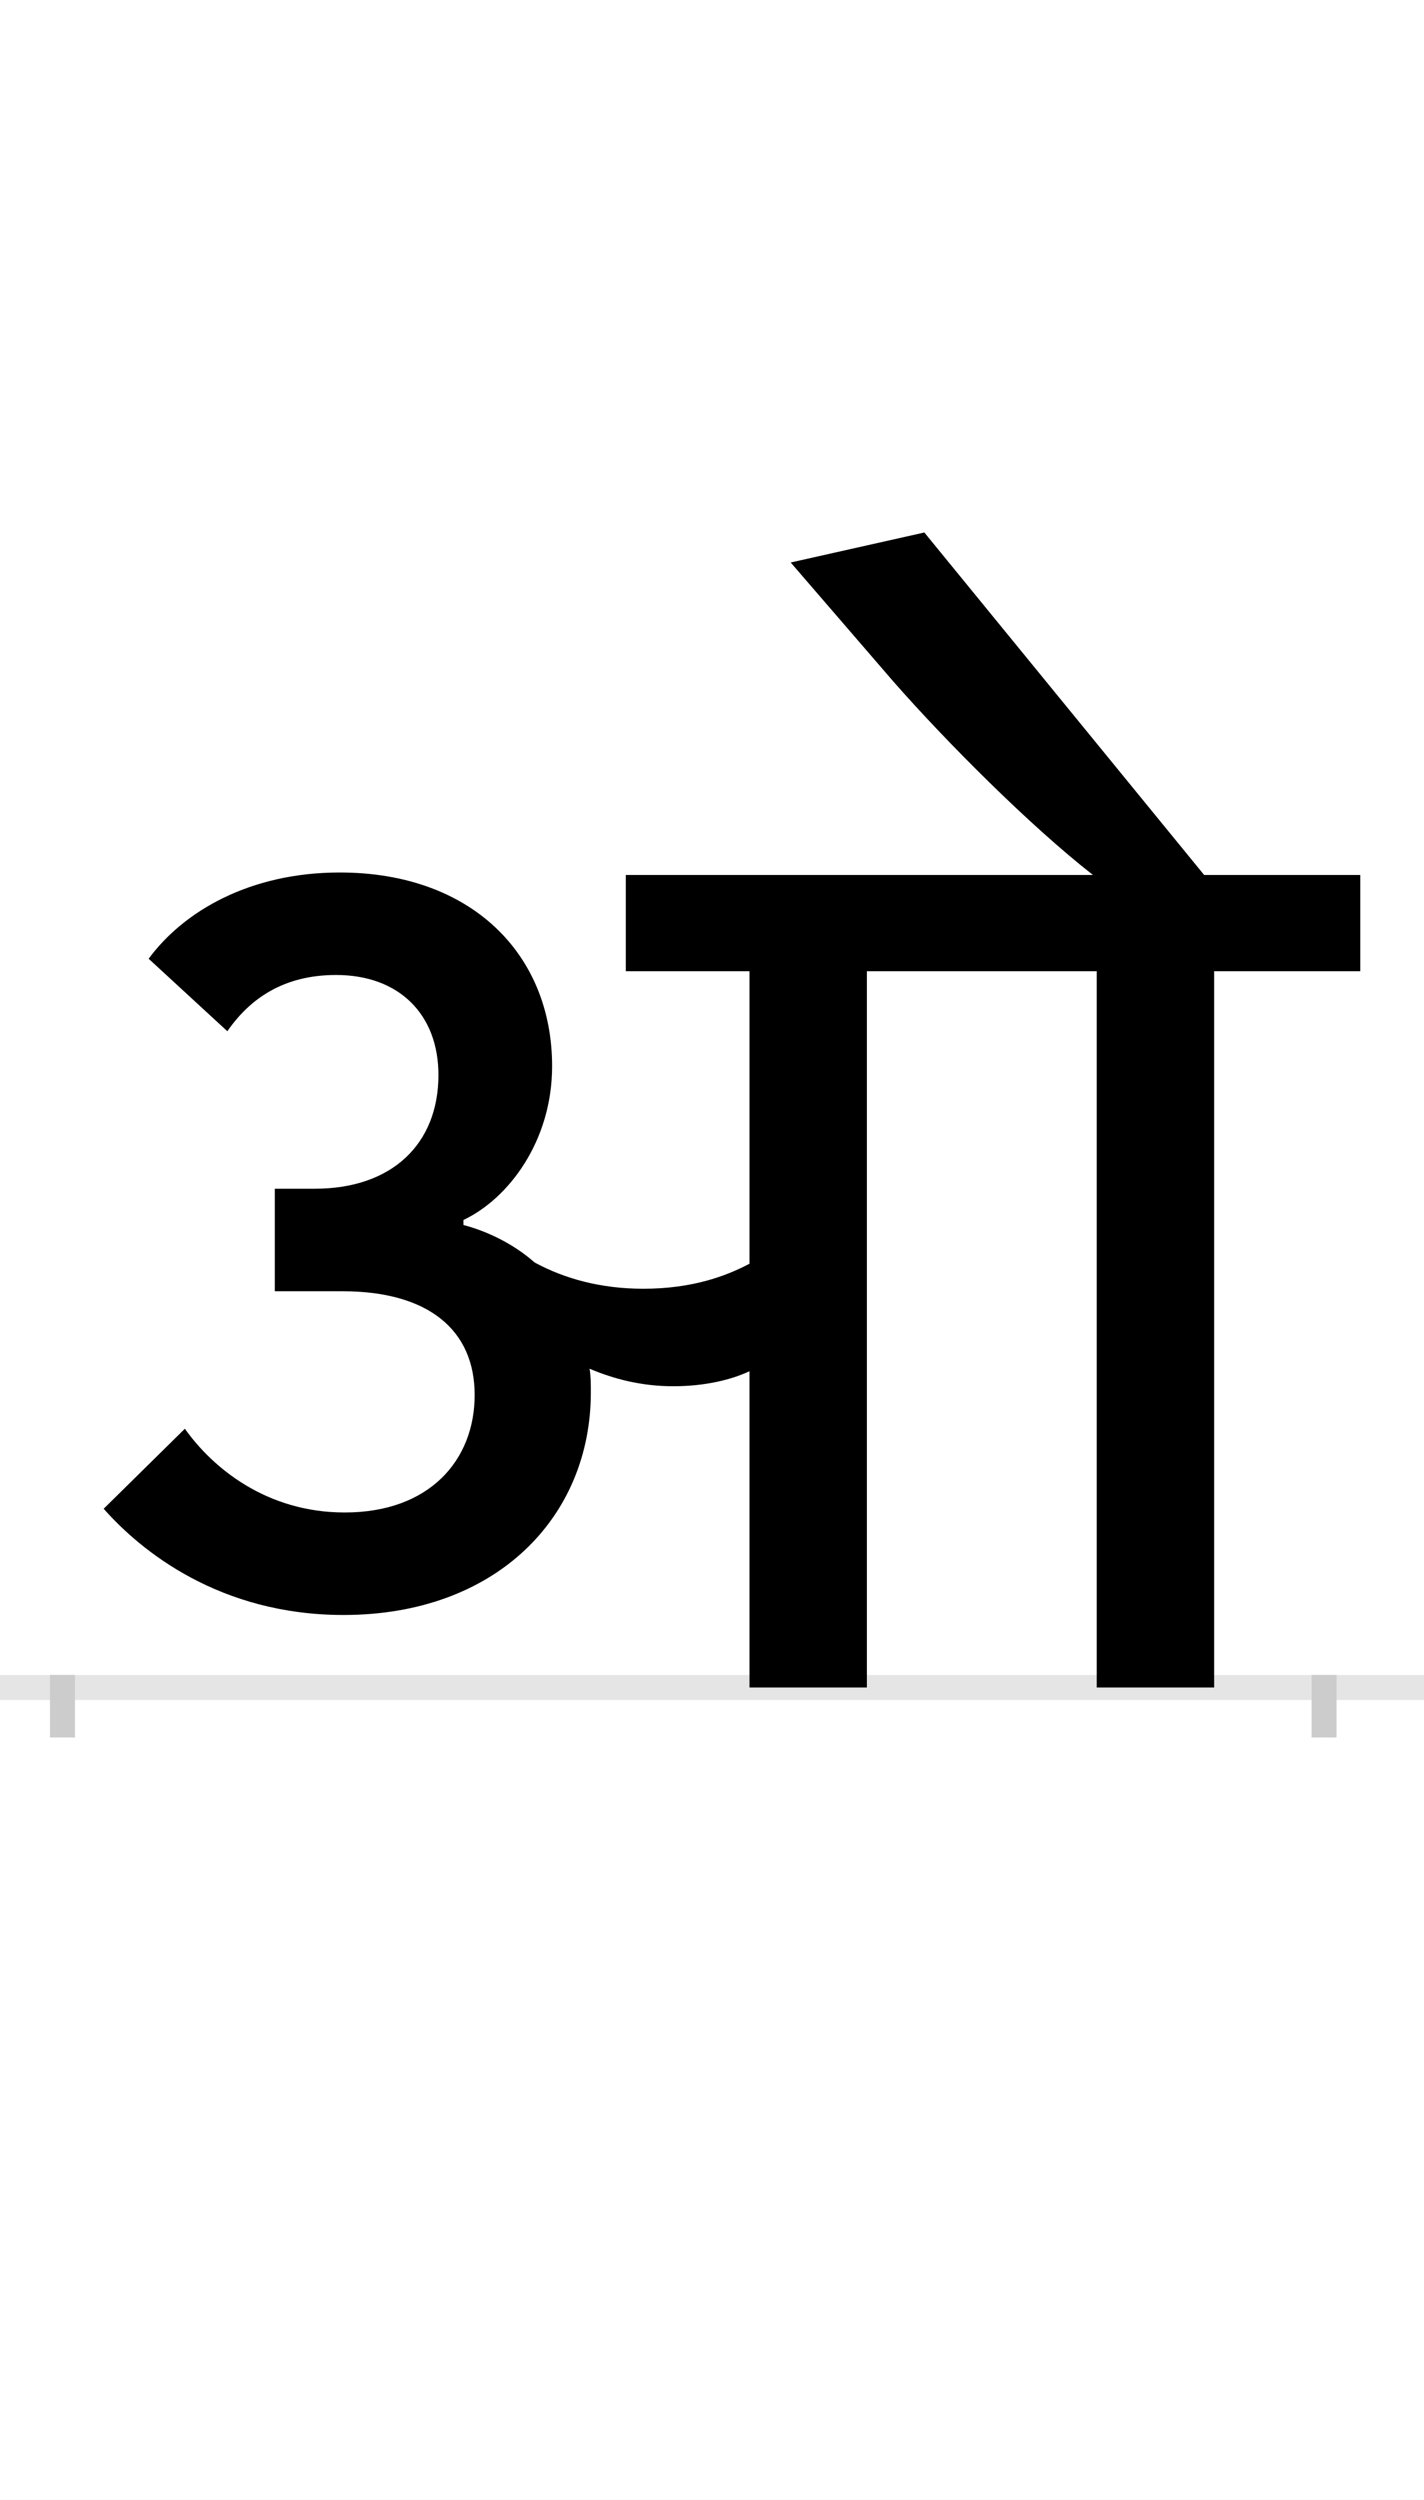 <?xml version="1.0" encoding="UTF-8"?>
<svg height="200.0" version="1.1" width="114.0" xmlns="http://www.w3.org/2000/svg" xmlns:xlink="http://www.w3.org/1999/xlink">
 <rect width="100%" height="100%" fill="#808080" stroke="none"/>
 <path d="M0,0 l114,0 l0,200 l-114,0 Z M0,0" fill="rgb(255,255,255)" transform="matrix(1,0,0,-1,0.0,200.0)"/>
 <path d="M0,0 l114,0" fill="none" stroke="rgb(229,229,229)" stroke-width="2" transform="matrix(1,0,0,-1,0.0,135.0)"/>
 <path d="M0,1 l0,-5" fill="none" stroke="rgb(204,204,204)" stroke-width="2" transform="matrix(1,0,0,-1,5.0,135.0)"/>
 <path d="M0,1 l0,-5" fill="none" stroke="rgb(204,204,204)" stroke-width="2" transform="matrix(1,0,0,-1,106.0,135.0)"/>
 <path d="M33,143 c30,-34,93,-85,192,-85 c122,0,198,78,198,178 c0,7,0,13,-1,19 c19,-8,41,-14,67,-14 c25,0,46,5,61,12 l0,-253 l94,0 l0,573 l184,0 l0,-573 l94,0 l0,573 l117,0 l0,77 l-125,0 l-224,274 l-107,-24 l82,-95 c43,-49,110,-116,160,-155 l-374,0 l0,-77 l99,0 l0,-234 c-19,-10,-46,-20,-85,-20 c-34,0,-63,8,-87,21 c-17,15,-38,25,-57,30 l0,4 c36,17,71,63,71,123 c0,90,-65,155,-170,155 c-72,0,-125,-31,-153,-69 l63,-58 c18,26,45,45,87,45 c51,0,82,-32,82,-80 c0,-55,-37,-91,-99,-91 l-32,0 l0,-82 l54,0 c69,0,106,-31,106,-83 c0,-52,-36,-94,-104,-94 c-63,0,-106,36,-128,67 Z M33,143" fill="rgb(0,0,0)" transform="matrix(0.1,0.0,0.0,-0.1,5.0,135.0)"/>
</svg>